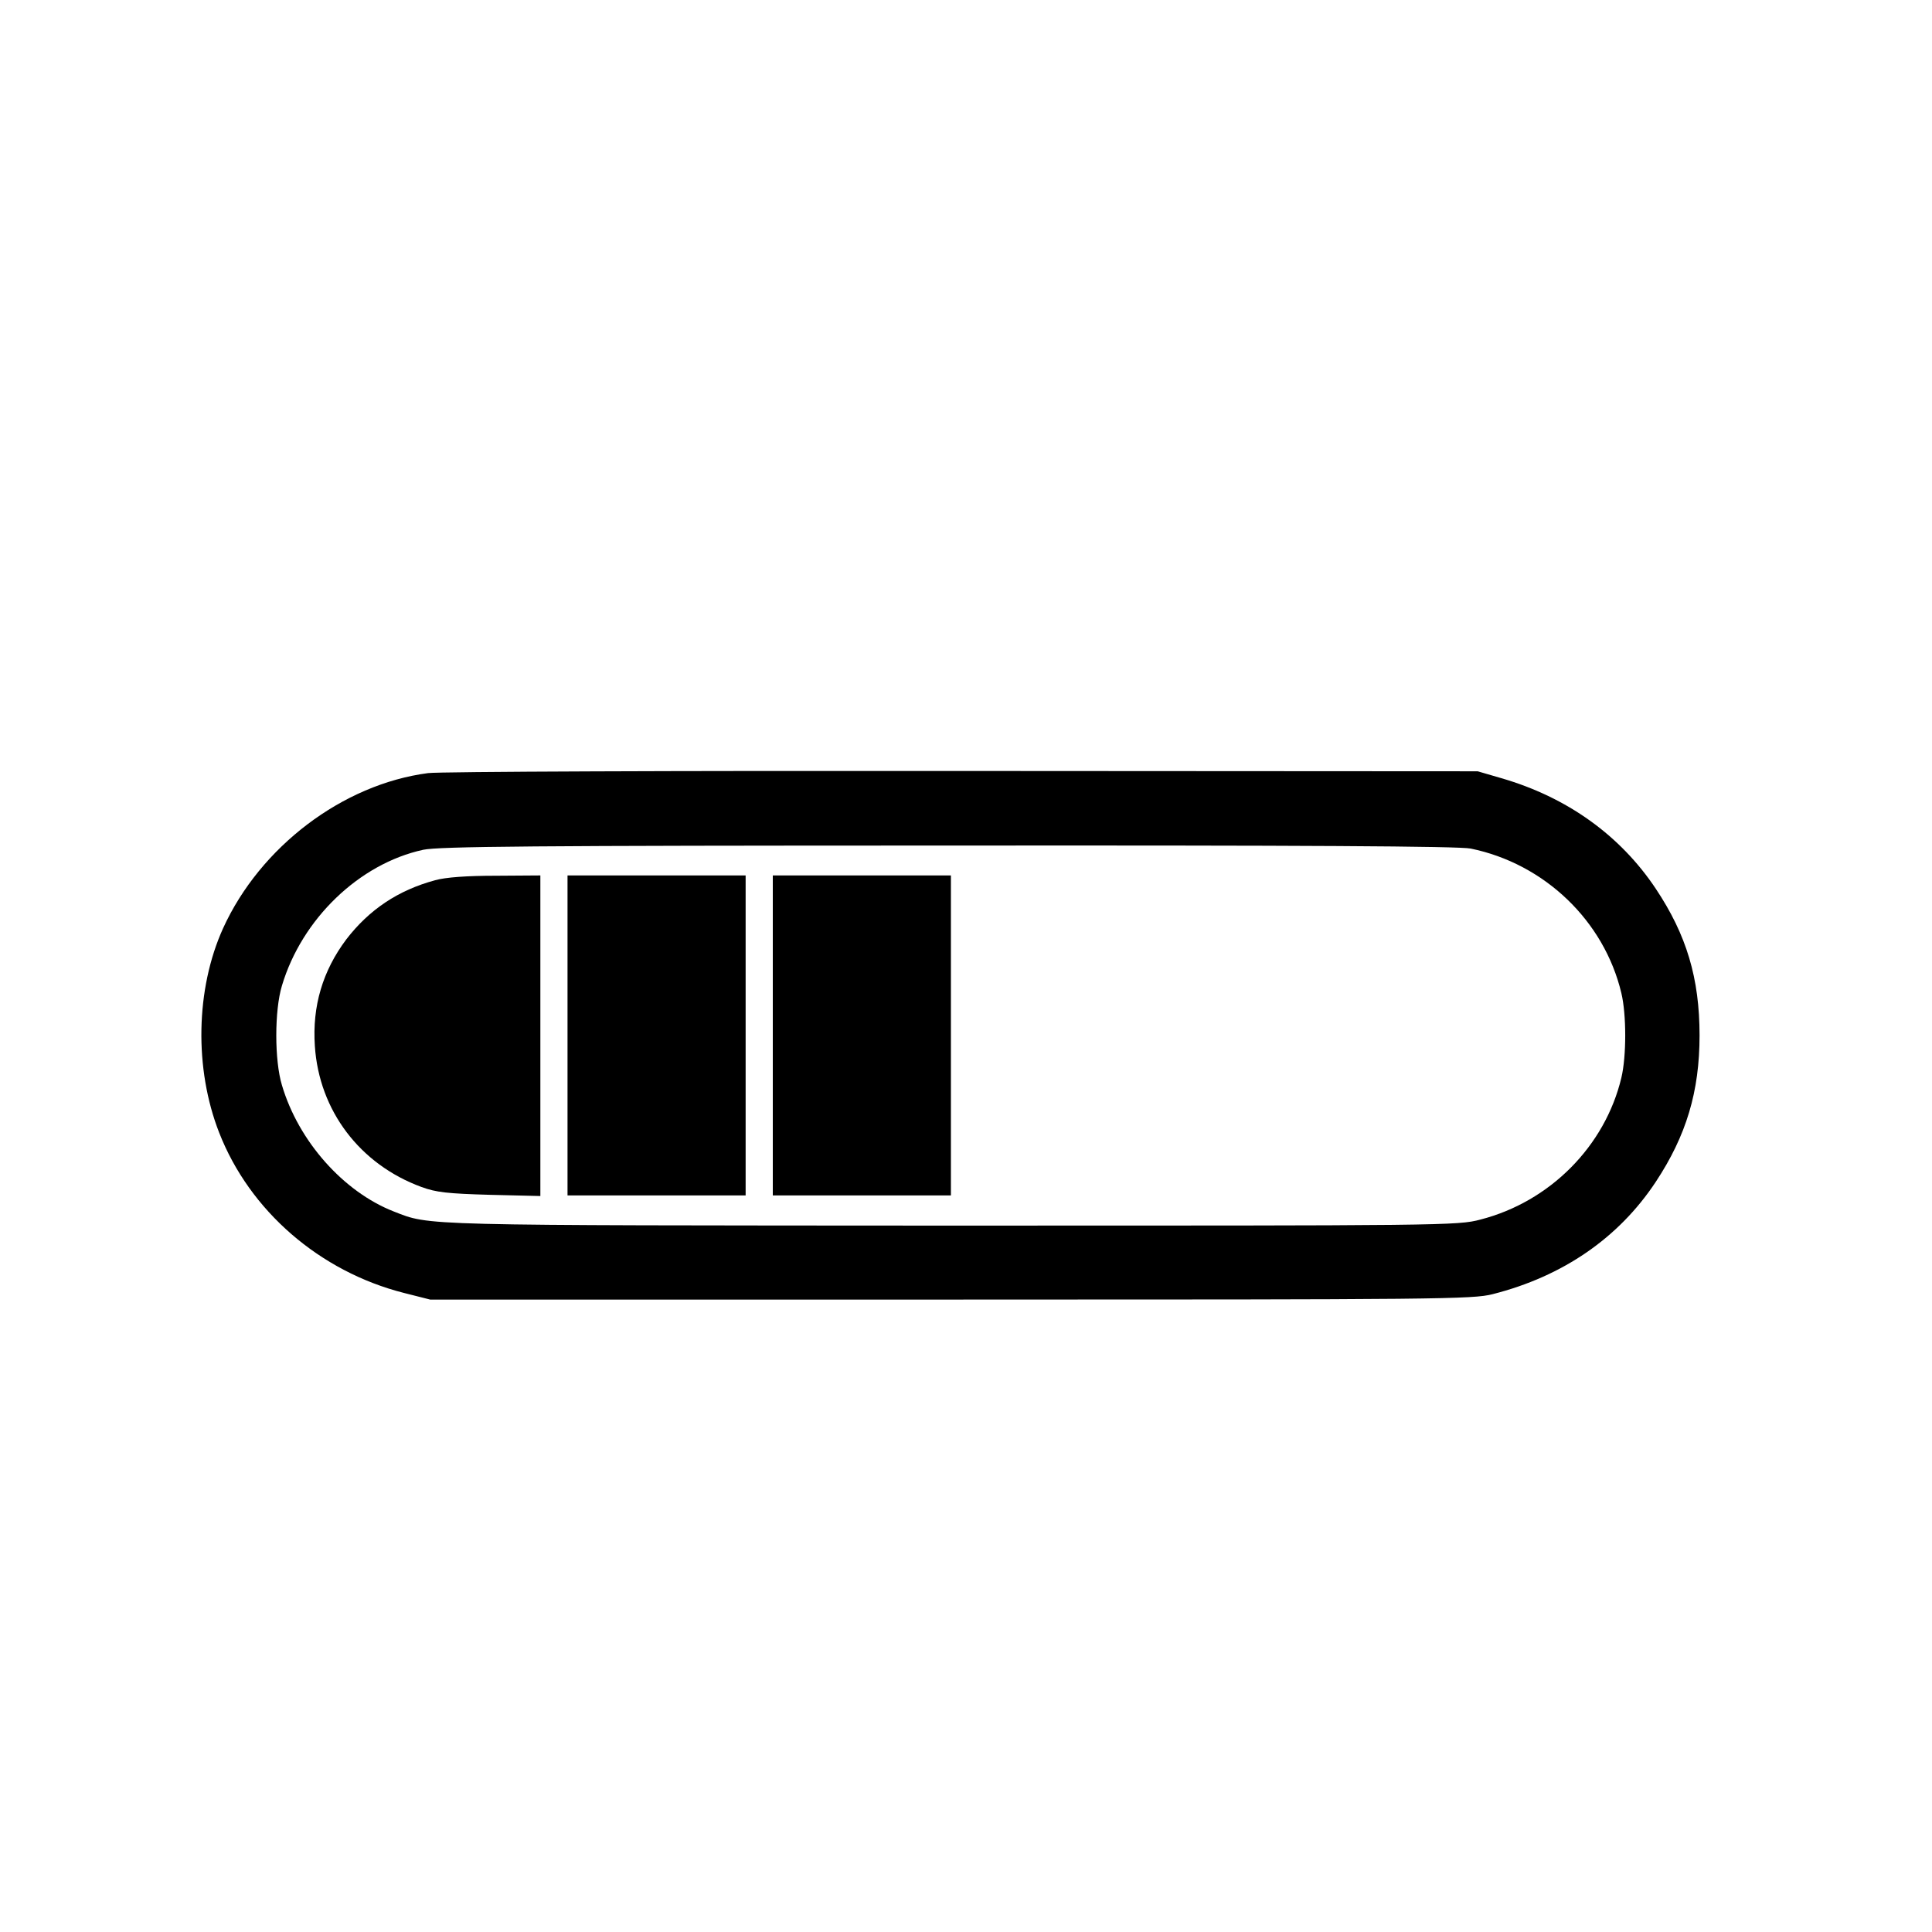 <?xml version="1.0" standalone="no"?>
<!DOCTYPE svg PUBLIC "-//W3C//DTD SVG 20010904//EN"
 "http://www.w3.org/TR/2001/REC-SVG-20010904/DTD/svg10.dtd">
<svg version="1.0" xmlns="http://www.w3.org/2000/svg"
 width="640pt" height="640pt" viewBox="0 0 640 640"
 preserveAspectRatio="xMidYMid meet">

<g transform="translate(0,640) scale(0.1,-0.1)"
fill="#000000" stroke="none">
<path d="M1418 3839 c-283 -37 -556 -244 -679 -514 -91 -201 -96 -465 -13
-677 101 -259 333 -460 612 -531 l87 -22 1725 0 c1620 0 1729 1 1795 18 232
59 417 186 540 372 101 153 145 299 145 485 0 189 -43 333 -145 486 -118 177
-294 303 -511 366 l-79 23 -1705 1 c-938 1 -1735 -2 -1772 -7z m3454 -250
c244 -50 442 -239 499 -479 17 -71 17 -209 0 -280 -54 -227 -237 -411 -467
-470 -75 -20 -117 -20 -1753 -20 -1779 1 -1724 -1 -1847 47 -166 65 -315 232
-370 418 -25 82 -25 248 0 330 66 221 256 404 468 450 52 11 357 14 1740 14
1166 1 1693 -2 1730 -10z"/>
<path d="M1441 3484 c-122 -33 -218 -97 -294 -196 -78 -104 -113 -221 -104
-353 14 -214 149 -392 353 -467 49 -18 87 -22 227 -26 l167 -4 0 531 0 531
-147 -1 c-96 0 -167 -5 -202 -15z"/>
<path d="M1880 2970 l0 -530 295 0 295 0 0 530 0 530 -295 0 -295 0 0 -530z"/>
<path d="M2560 2970 l0 -530 295 0 295 0 0 530 0 530 -295 0 -295 0 0 -530z"/>
</g>
</svg>
